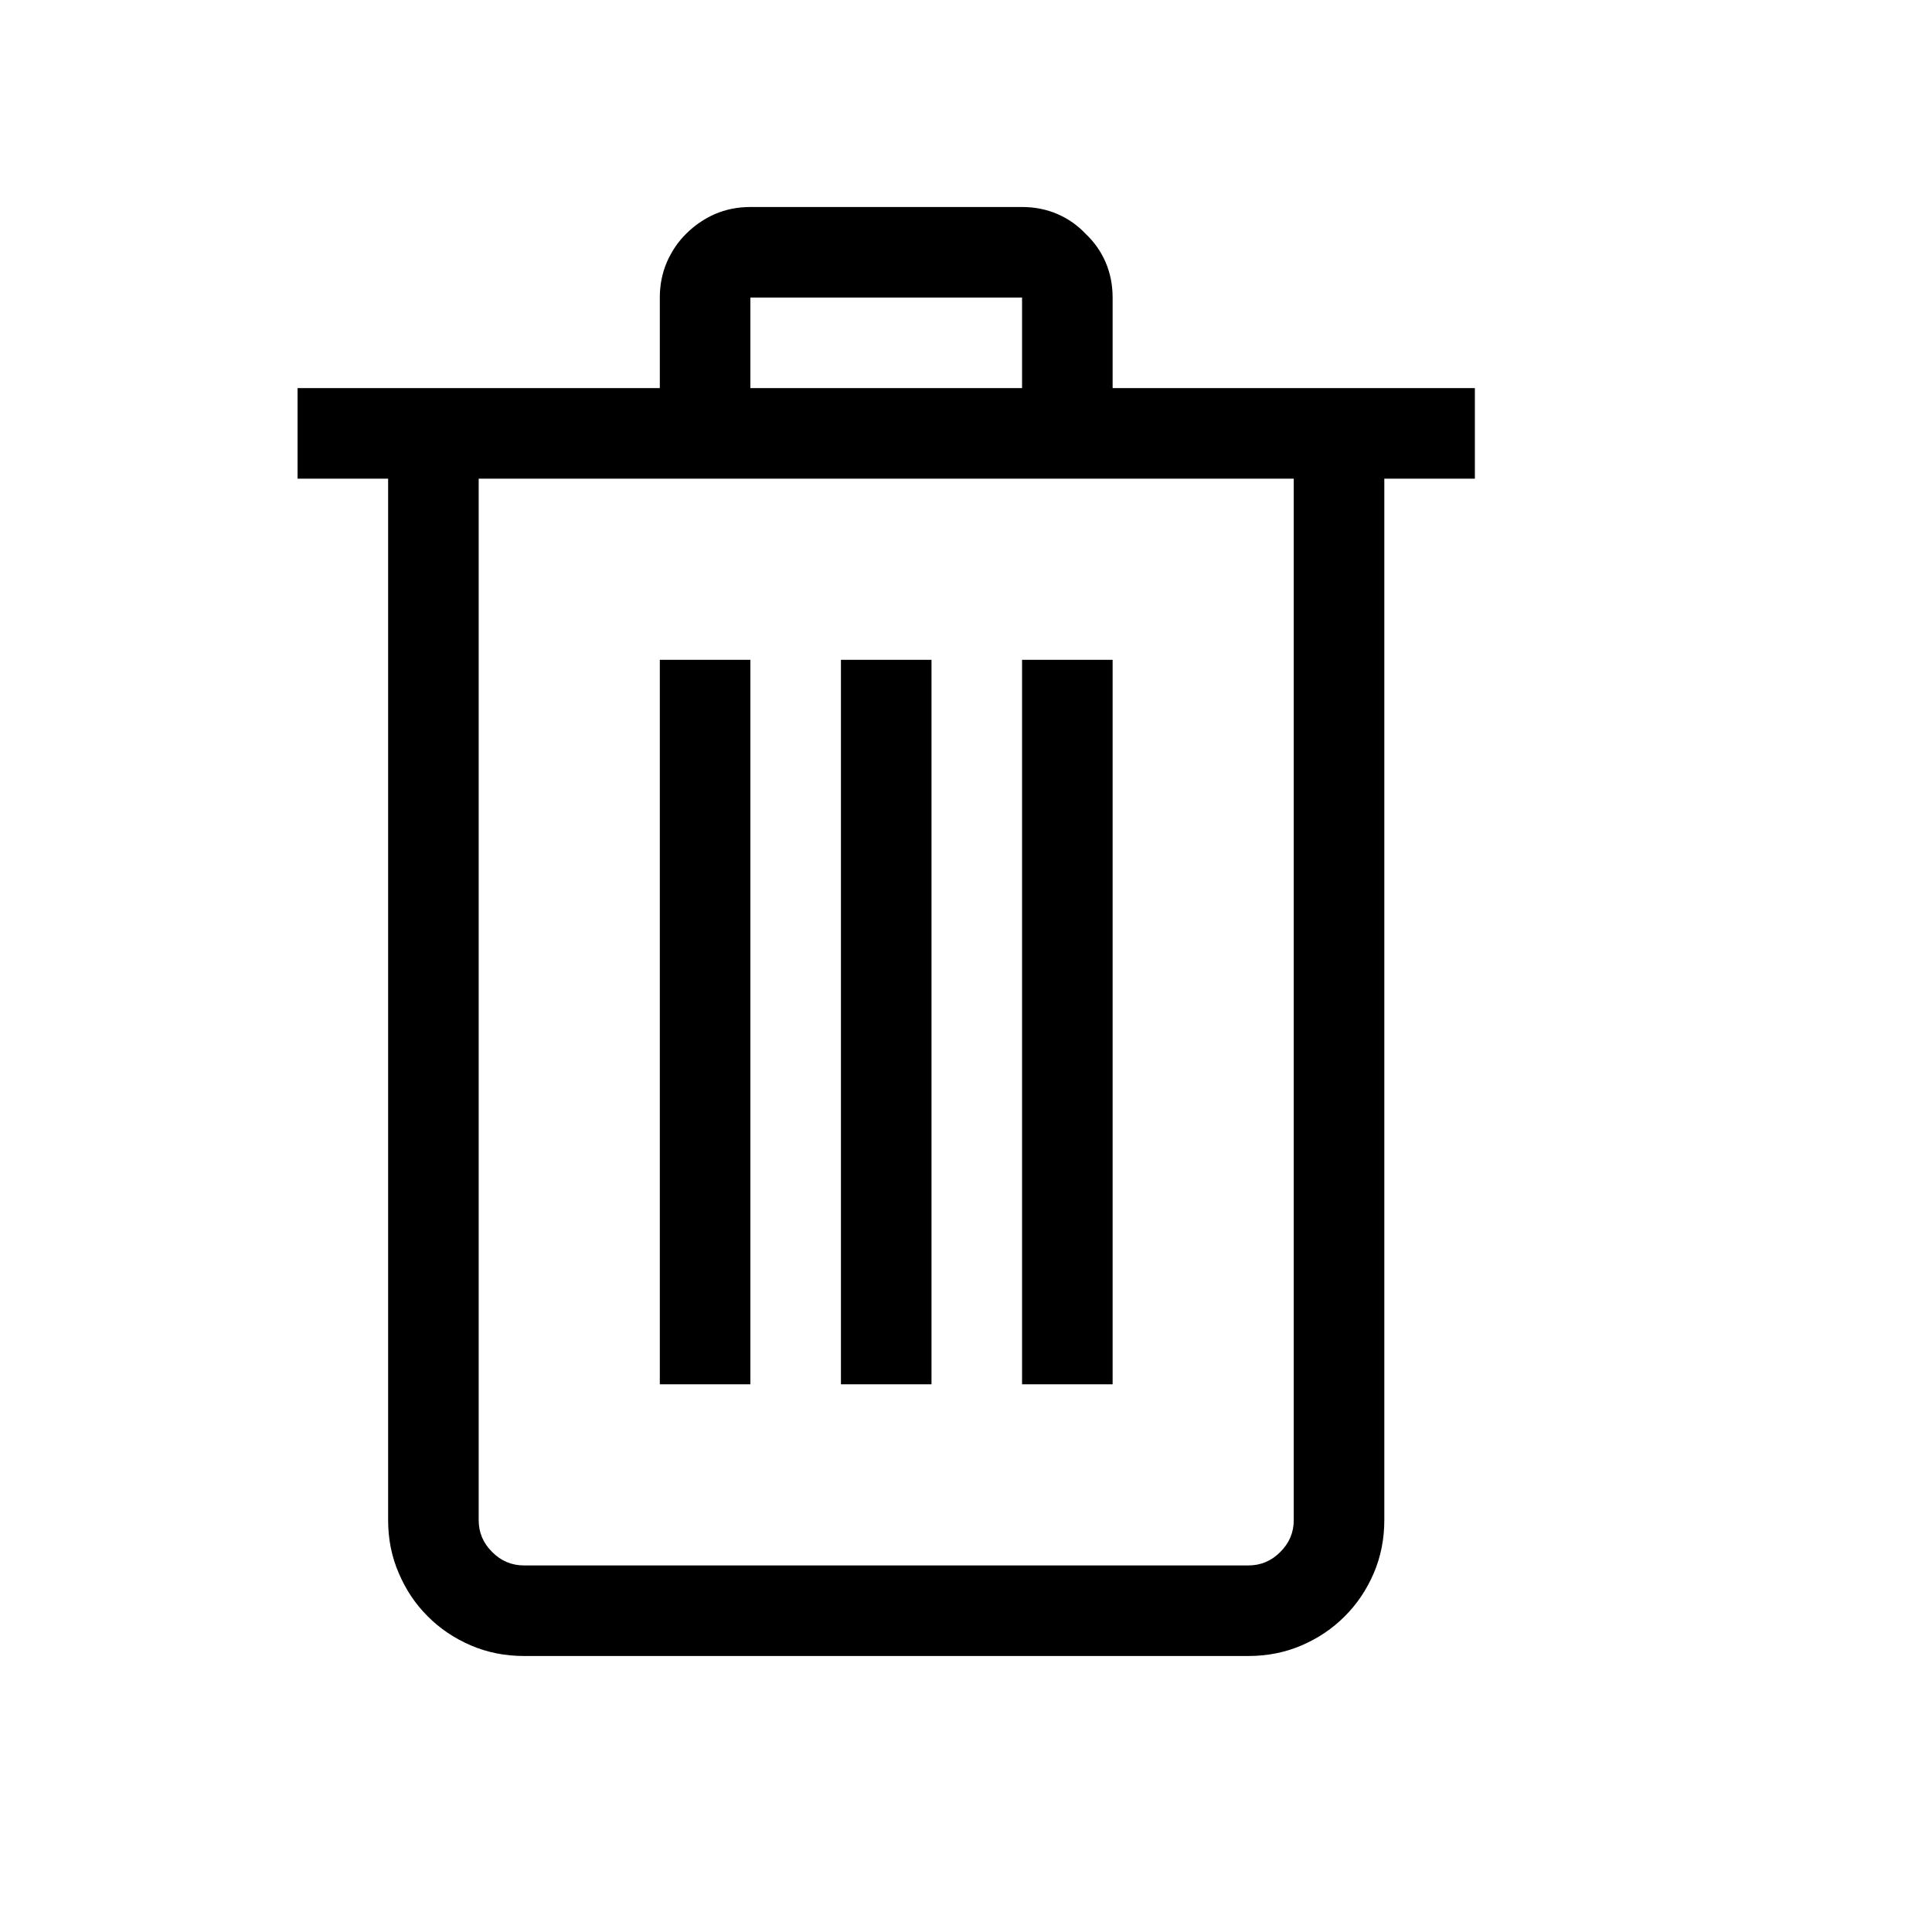 <svg width="32" height="32" viewBox="0 0 13 14" fill="none" xmlns="http://www.w3.org/2000/svg">
<path
    transform="translate(1, 1.5) scale(0.75)"
    d="M12.25 2.625H11.375V12.688C11.375 12.87 11.341 13.041 11.273 13.2C11.204 13.36 11.111 13.499 10.992 13.617C10.874 13.736 10.735 13.829 10.575 13.898C10.416 13.966 10.245 14 10.062 14H3.062C2.88 14 2.709 13.966 2.55 13.898C2.39 13.829 2.251 13.736 2.133 13.617C2.014 13.499 1.921 13.36 1.853 13.2C1.784 13.041 1.75 12.87 1.75 12.688V2.625H0.875V1.75H4.375V0.875C4.375 0.752 4.398 0.638 4.443 0.533C4.489 0.428 4.55 0.337 4.628 0.26C4.71 0.178 4.803 0.114 4.908 0.068C5.013 0.023 5.127 0 5.25 0H7.875C7.998 0 8.112 0.023 8.217 0.068C8.322 0.114 8.413 0.178 8.49 0.26C8.572 0.337 8.636 0.428 8.682 0.533C8.727 0.638 8.75 0.752 8.75 0.875V1.75H12.25V2.625ZM5.25 1.75H7.875V0.875H5.25V1.75ZM10.5 2.625H2.625V12.688C2.625 12.806 2.668 12.909 2.755 12.995C2.841 13.082 2.944 13.125 3.062 13.125H10.062C10.181 13.125 10.284 13.082 10.37 12.995C10.457 12.909 10.5 12.806 10.5 12.688V2.625ZM5.25 11.375H4.375V4.375H5.25V11.375ZM7 11.375H6.125V4.375H7V11.375ZM8.75 11.375H7.875V4.375H8.75V11.375Z" fill="black"/>
</svg>
